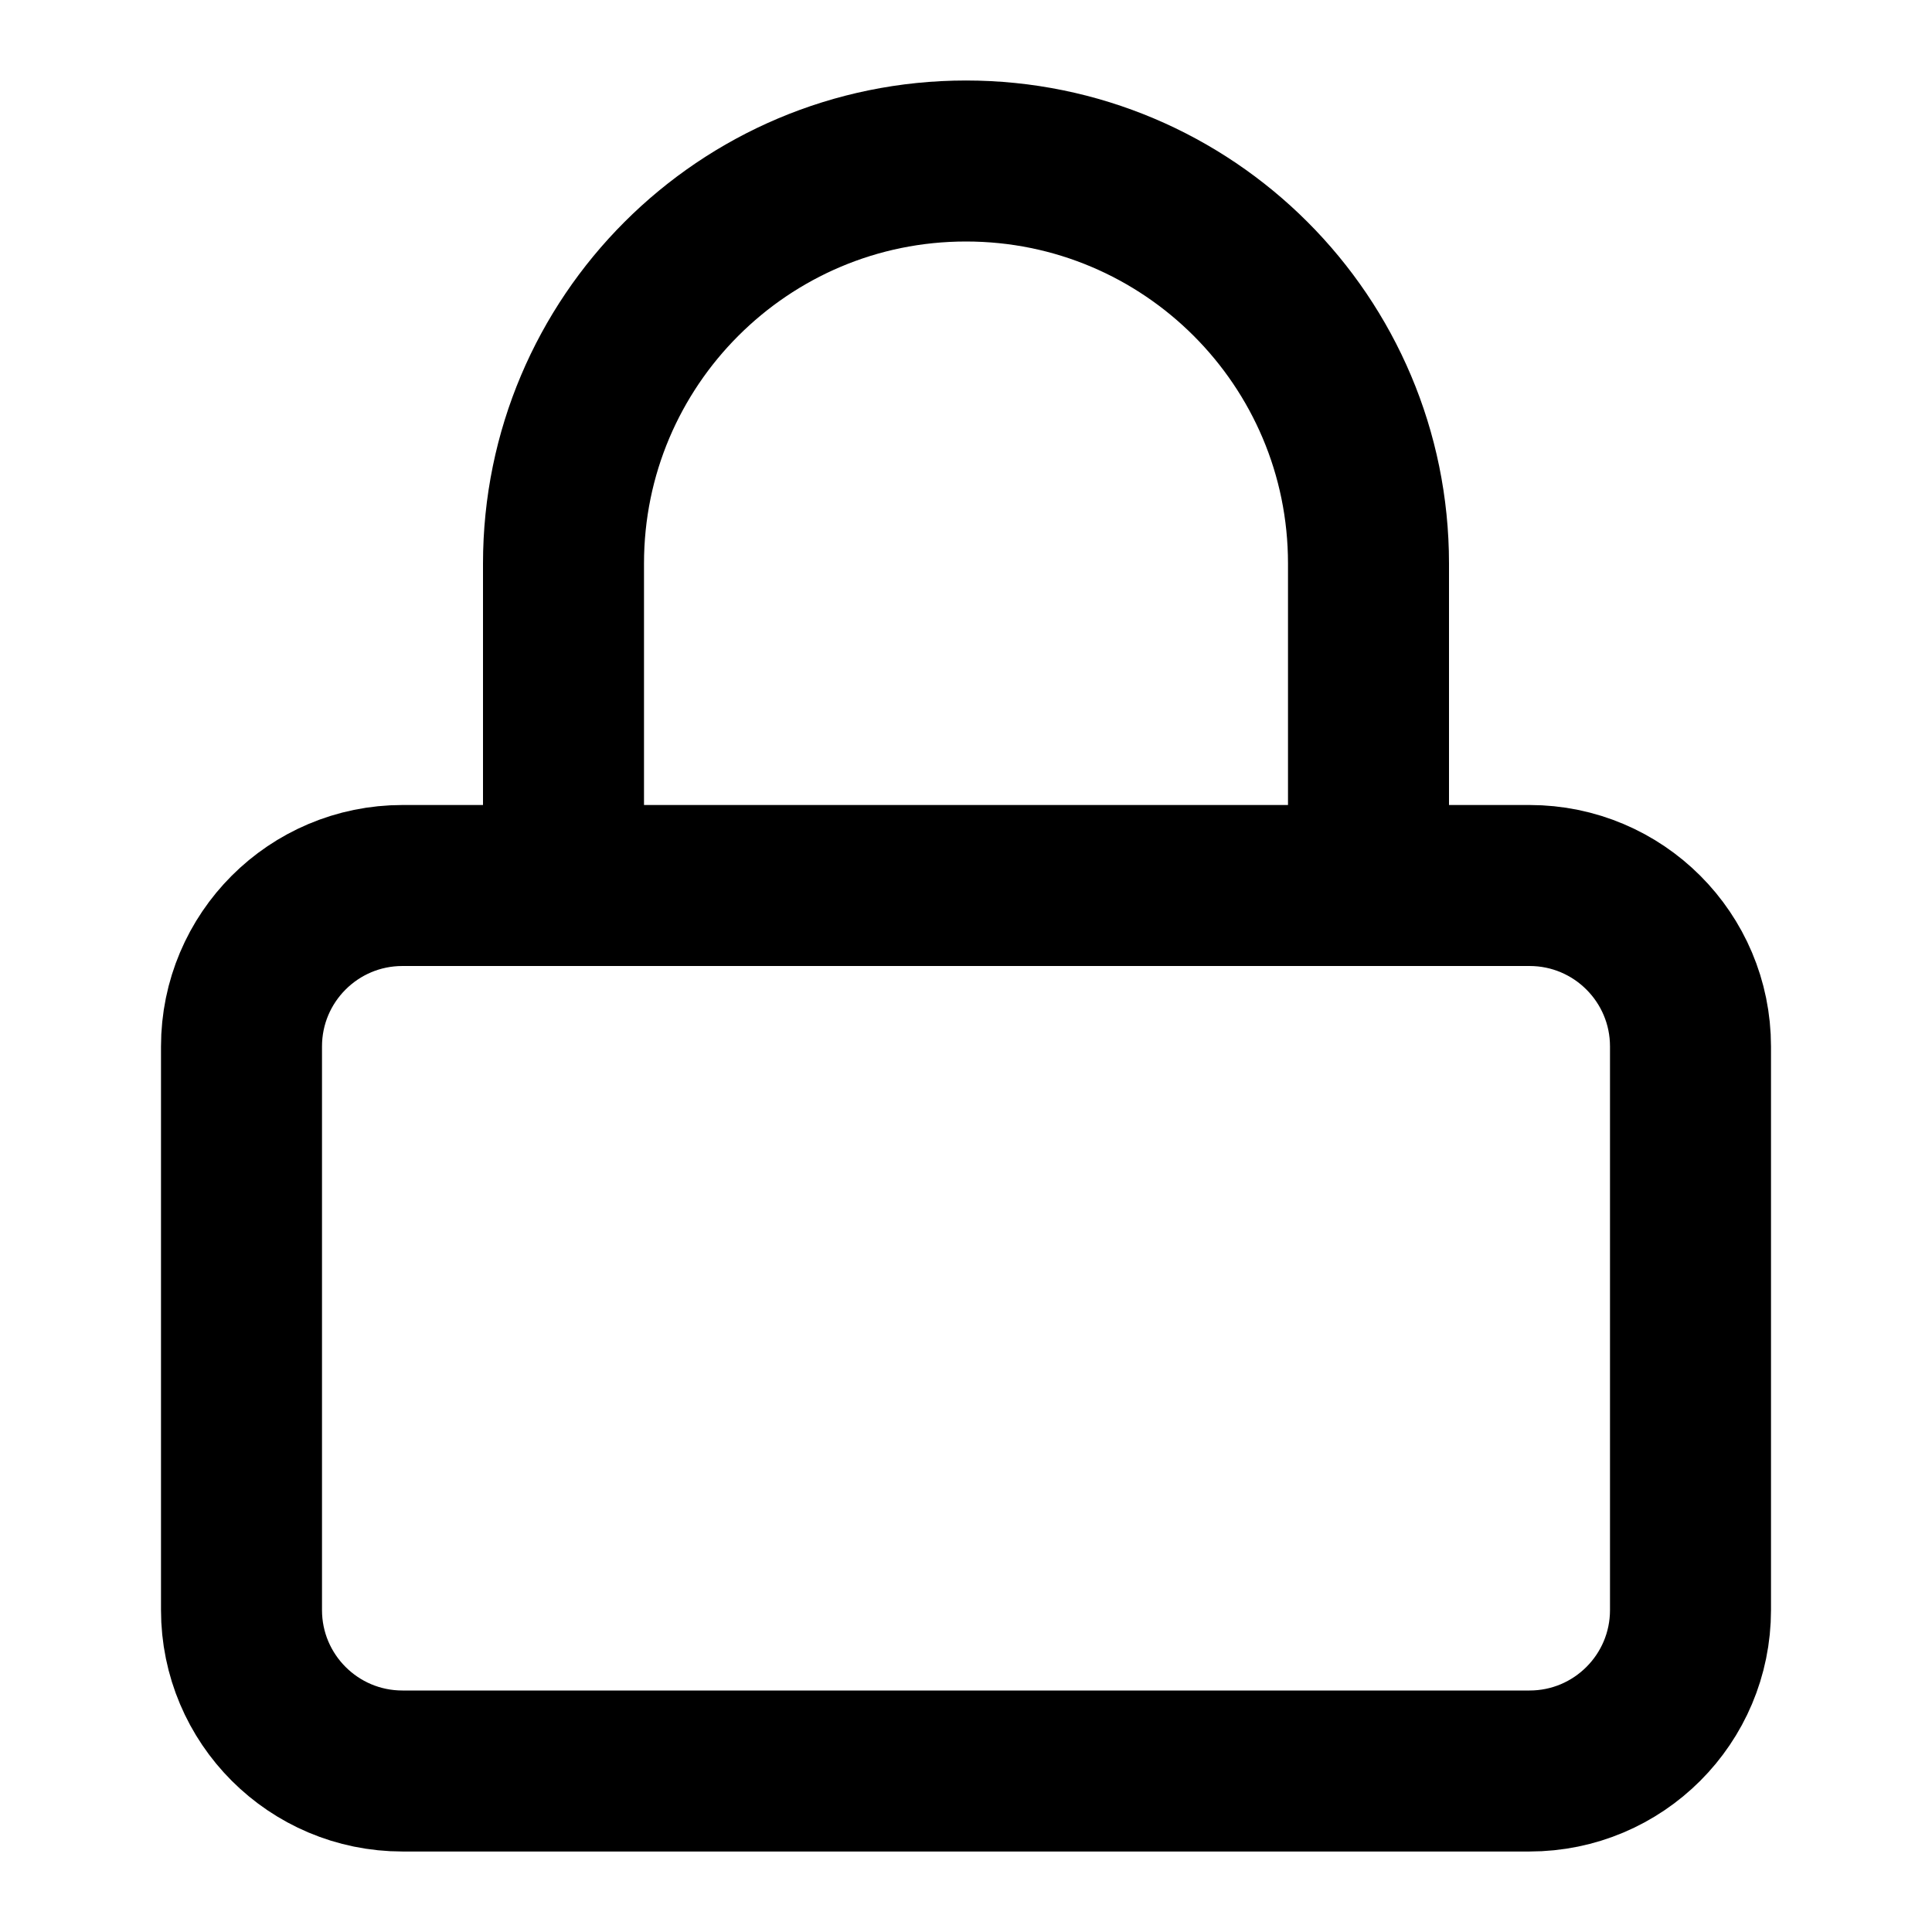 <?xml version="1.0" encoding="UTF-8"?>
<svg version="1.1" viewBox="0 0 24 24" xmlns="http://www.w3.org/2000/svg" xmlns:xlink="http://www.w3.org/1999/xlink">
    <!--Generated by IJSVG (https://github.com/iconjar/IJSVG)-->
    <g stroke-linecap="round" stroke-width="2" stroke="#000" fill="none" stroke-linejoin="round">
        <path d="M5,22c-1.105,0 -2,-0.895 -2,-2v-7c0,-1.105 0.895,-2 2,-2h14c1.105,0 2,0.895 2,2v7c0,1.105 -0.895,2 -2,2Z"></path>
        <path d="M7,11v-4l5.68434e-14,7.54979e-07c-4.16963e-07,-2.761 2.239,-5 5,-5c2.761,-4.16963e-07 5,2.239 5,5c0,0 0,4.44089e-15 0,4.44089e-15v4"></path>
    </g>
</svg>